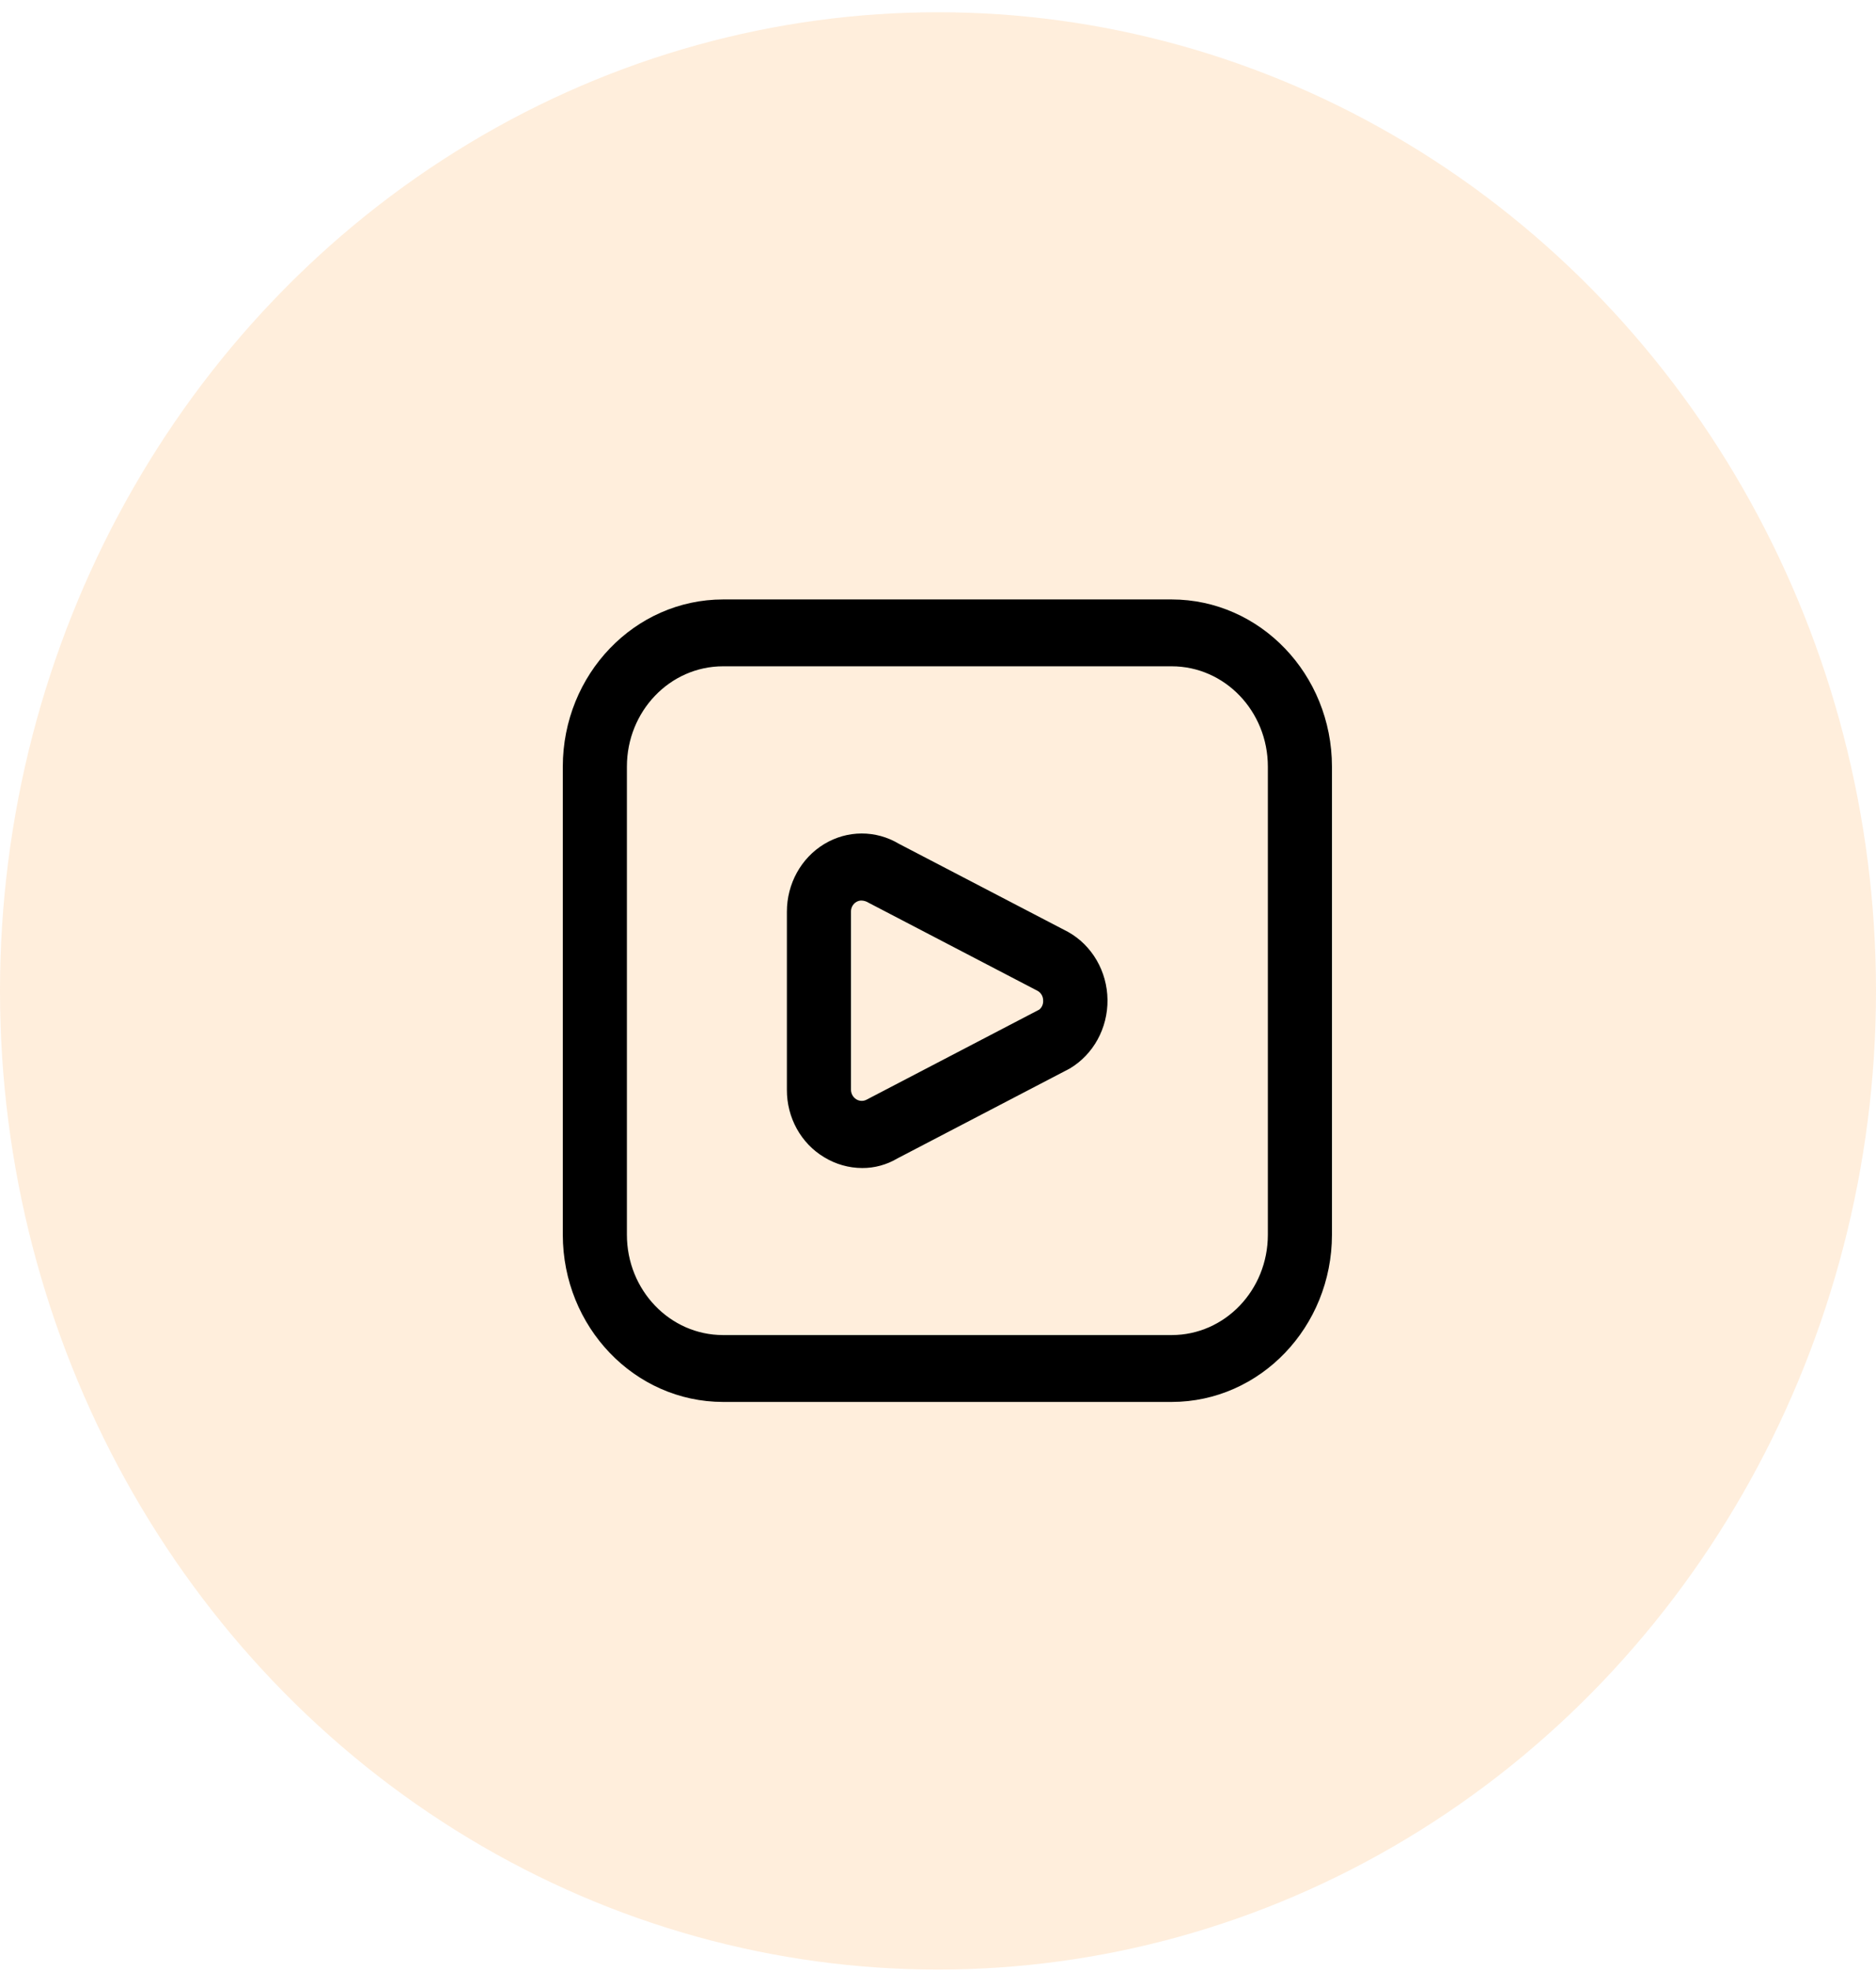 <svg width="100" height="105" viewBox="0 0 100 105" fill="none" xmlns="http://www.w3.org/2000/svg">
<ellipse cx="50" cy="52.788" rx="50" ry="52.136" fill="#FF8D1A" fill-opacity="0.15"/>
<path fill-rule="evenodd" clip-rule="evenodd" d="M38.542 74.685H62.458C67.173 74.679 70.994 70.695 71 65.778V40.84C70.994 35.924 67.173 31.939 62.458 31.934H38.542C33.827 31.939 30.006 35.924 30 40.84V65.778C30.006 70.695 33.827 74.679 38.542 74.685ZM33.417 40.84C33.417 37.889 35.711 35.496 38.542 35.496H62.458C65.289 35.496 67.583 37.889 67.583 40.84V65.778C67.583 68.73 65.289 71.122 62.458 71.122H38.542C35.711 71.122 33.417 68.73 33.417 65.778V40.84ZM45.959 62.224C45.247 62.222 44.548 62.024 43.933 61.649C42.696 60.911 41.936 59.535 41.945 58.049V48.569C41.944 47.083 42.702 45.709 43.935 44.964C45.167 44.219 46.688 44.215 47.924 44.955L56.94 49.649C58.216 50.367 59.018 51.749 59.035 53.26C59.053 54.772 58.283 56.174 57.024 56.923L47.84 61.71C47.267 62.05 46.619 62.228 45.959 62.224ZM45.648 48.049C45.73 48 45.822 47.974 45.916 47.974C46.054 47.978 46.189 48.02 46.306 48.095L55.316 52.789C55.498 52.893 55.609 53.093 55.605 53.309C55.615 53.493 55.538 53.67 55.4 53.783L46.215 58.571C46.038 58.674 45.821 58.671 45.646 58.564C45.471 58.456 45.362 58.261 45.361 58.049V48.569C45.357 48.354 45.468 48.154 45.648 48.049Z" fill="currentColor"/>
</svg>
